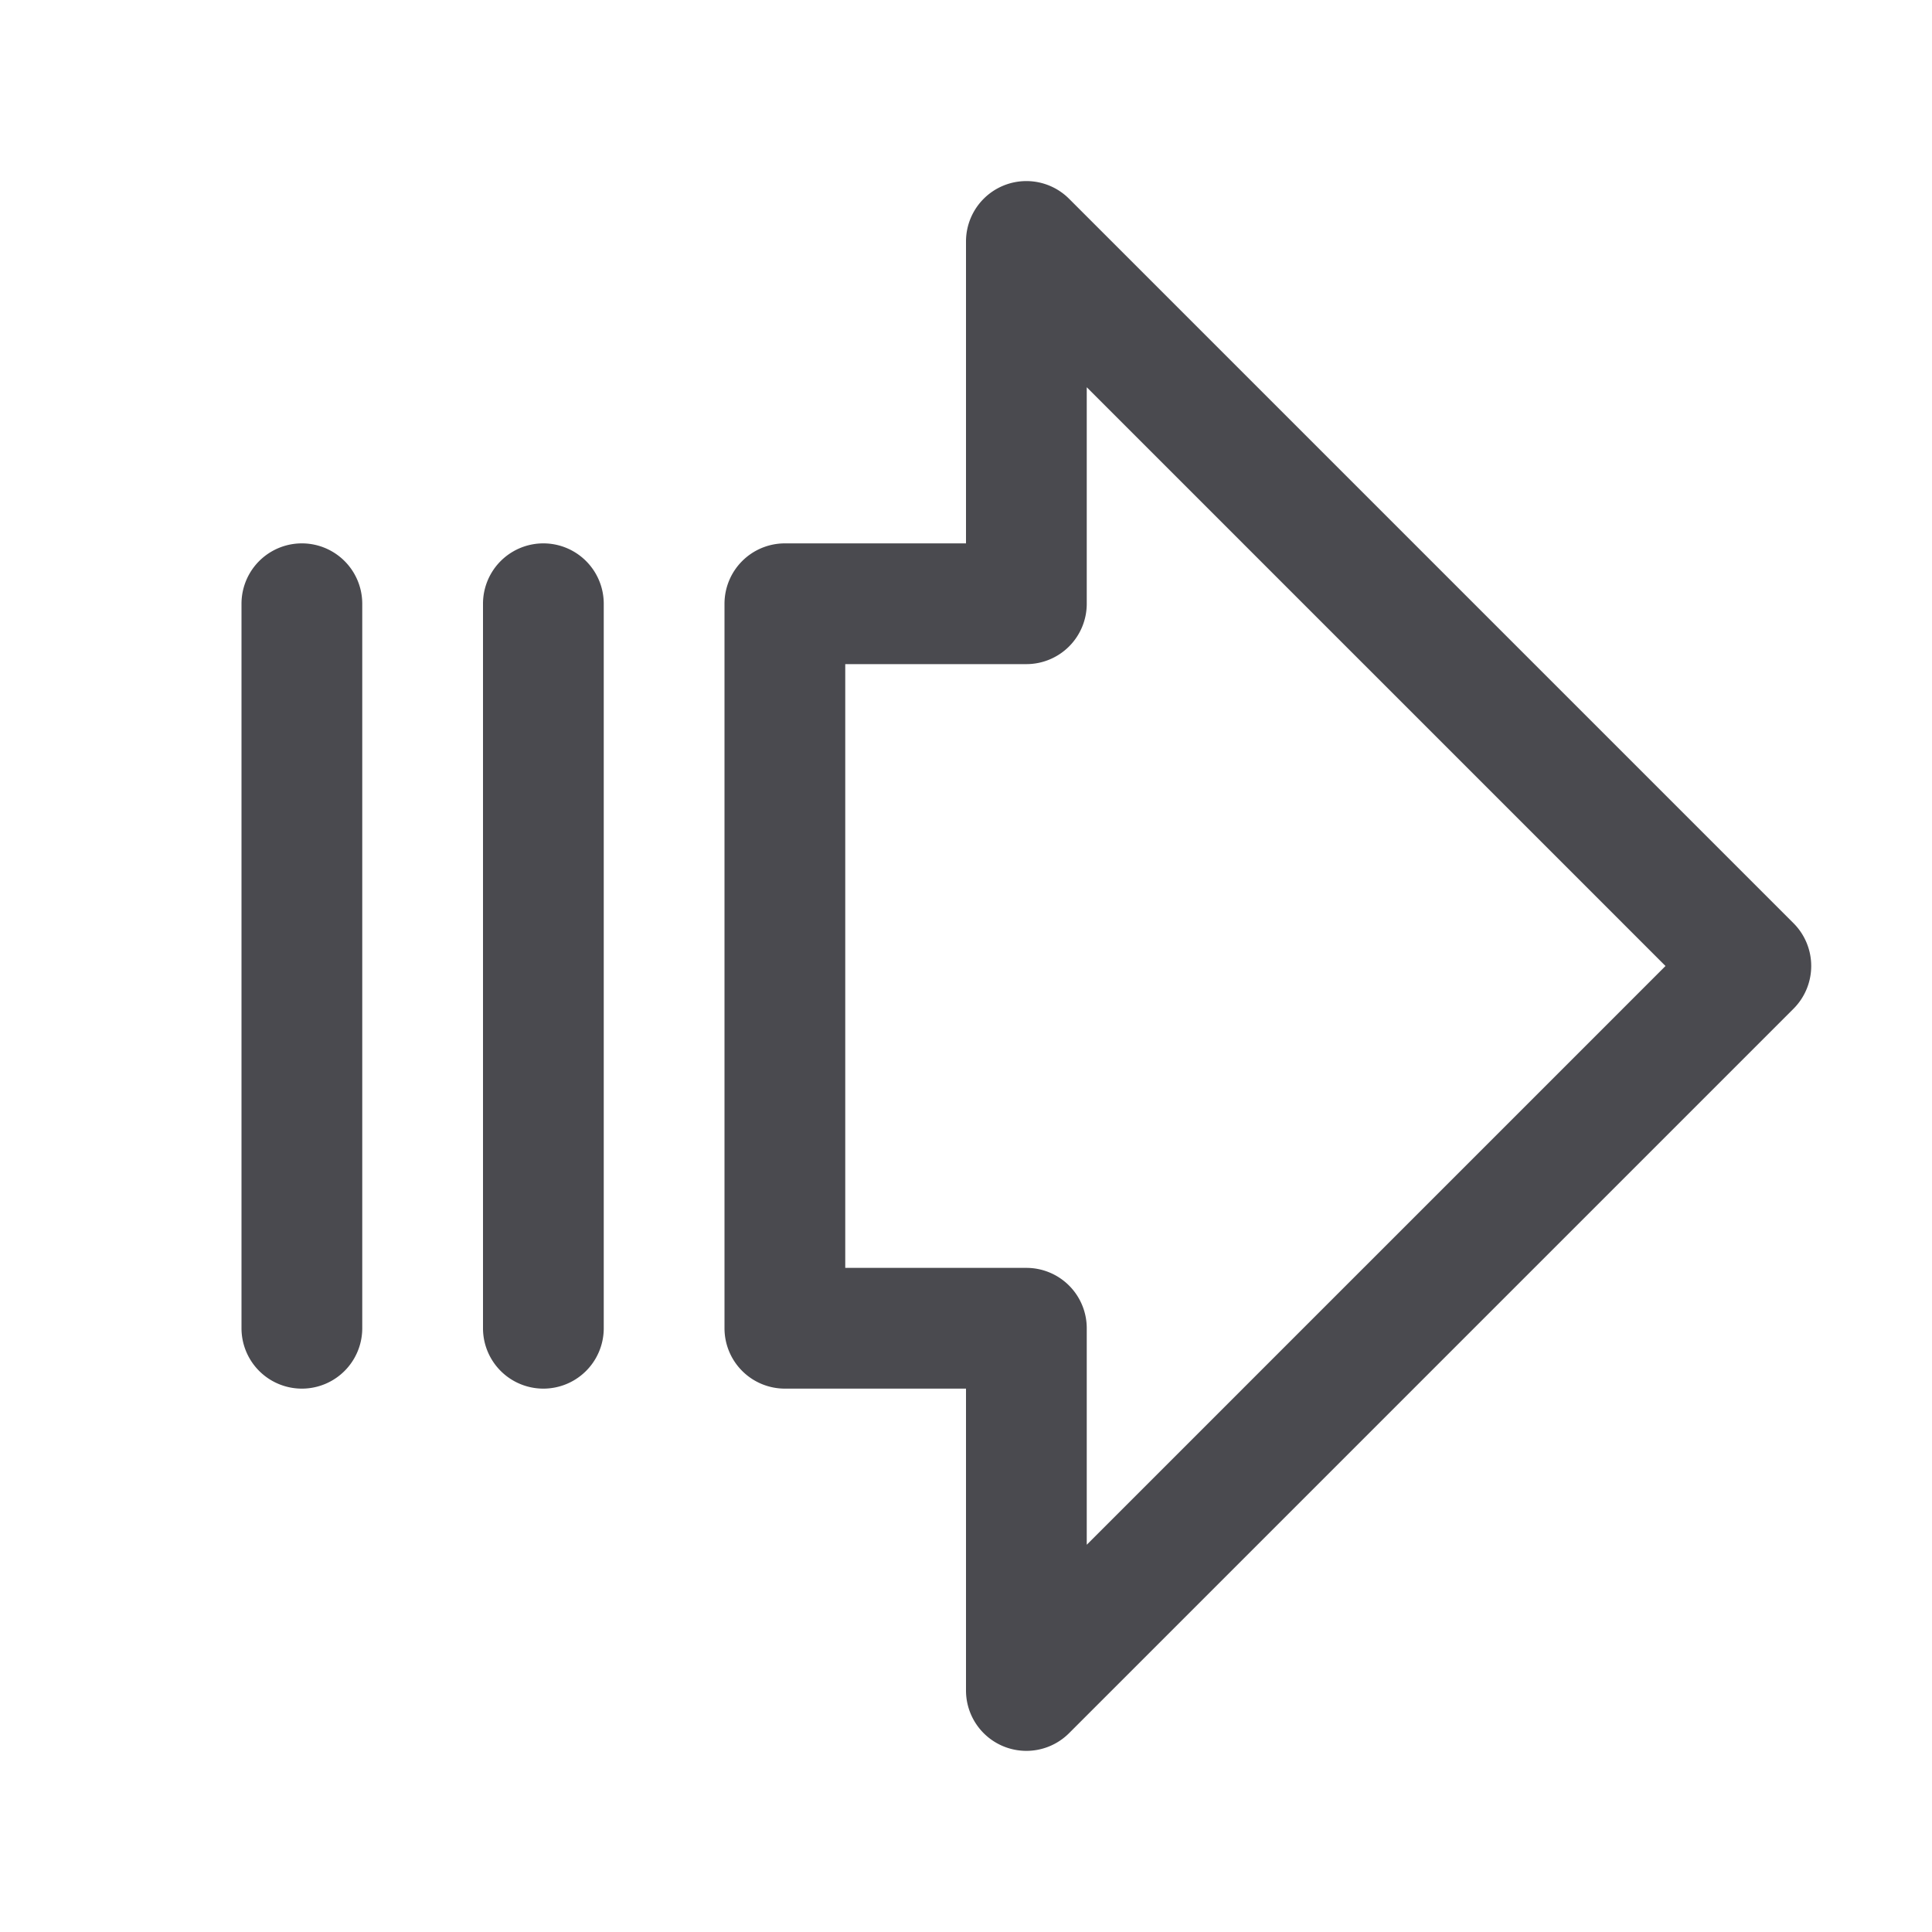 <svg xmlns="http://www.w3.org/2000/svg" width="32" height="32" fill="none" viewBox="0 0 32 32">
  <path fill="#4A4A4F" d="m29.707 15.292-12-12A1 1 0 0 0 16 4v5h-3a1 1 0 0 0-1 1v12a1 1 0 0 0 1 1h3v5a1 1 0 0 0 1.707.707l12-12a1.002 1.002 0 0 0 0-1.415ZM18 25.586V22a1 1 0 0 0-1-1h-3V11h3a1 1 0 0 0 1-1V6.414L27.586 16 18 25.586ZM6 10v12a1 1 0 1 1-2 0V10a1 1 0 0 1 2 0Zm4 0v12a1 1 0 1 1-2 0V10a1 1 0 0 1 2 0Z"/>
</svg>
